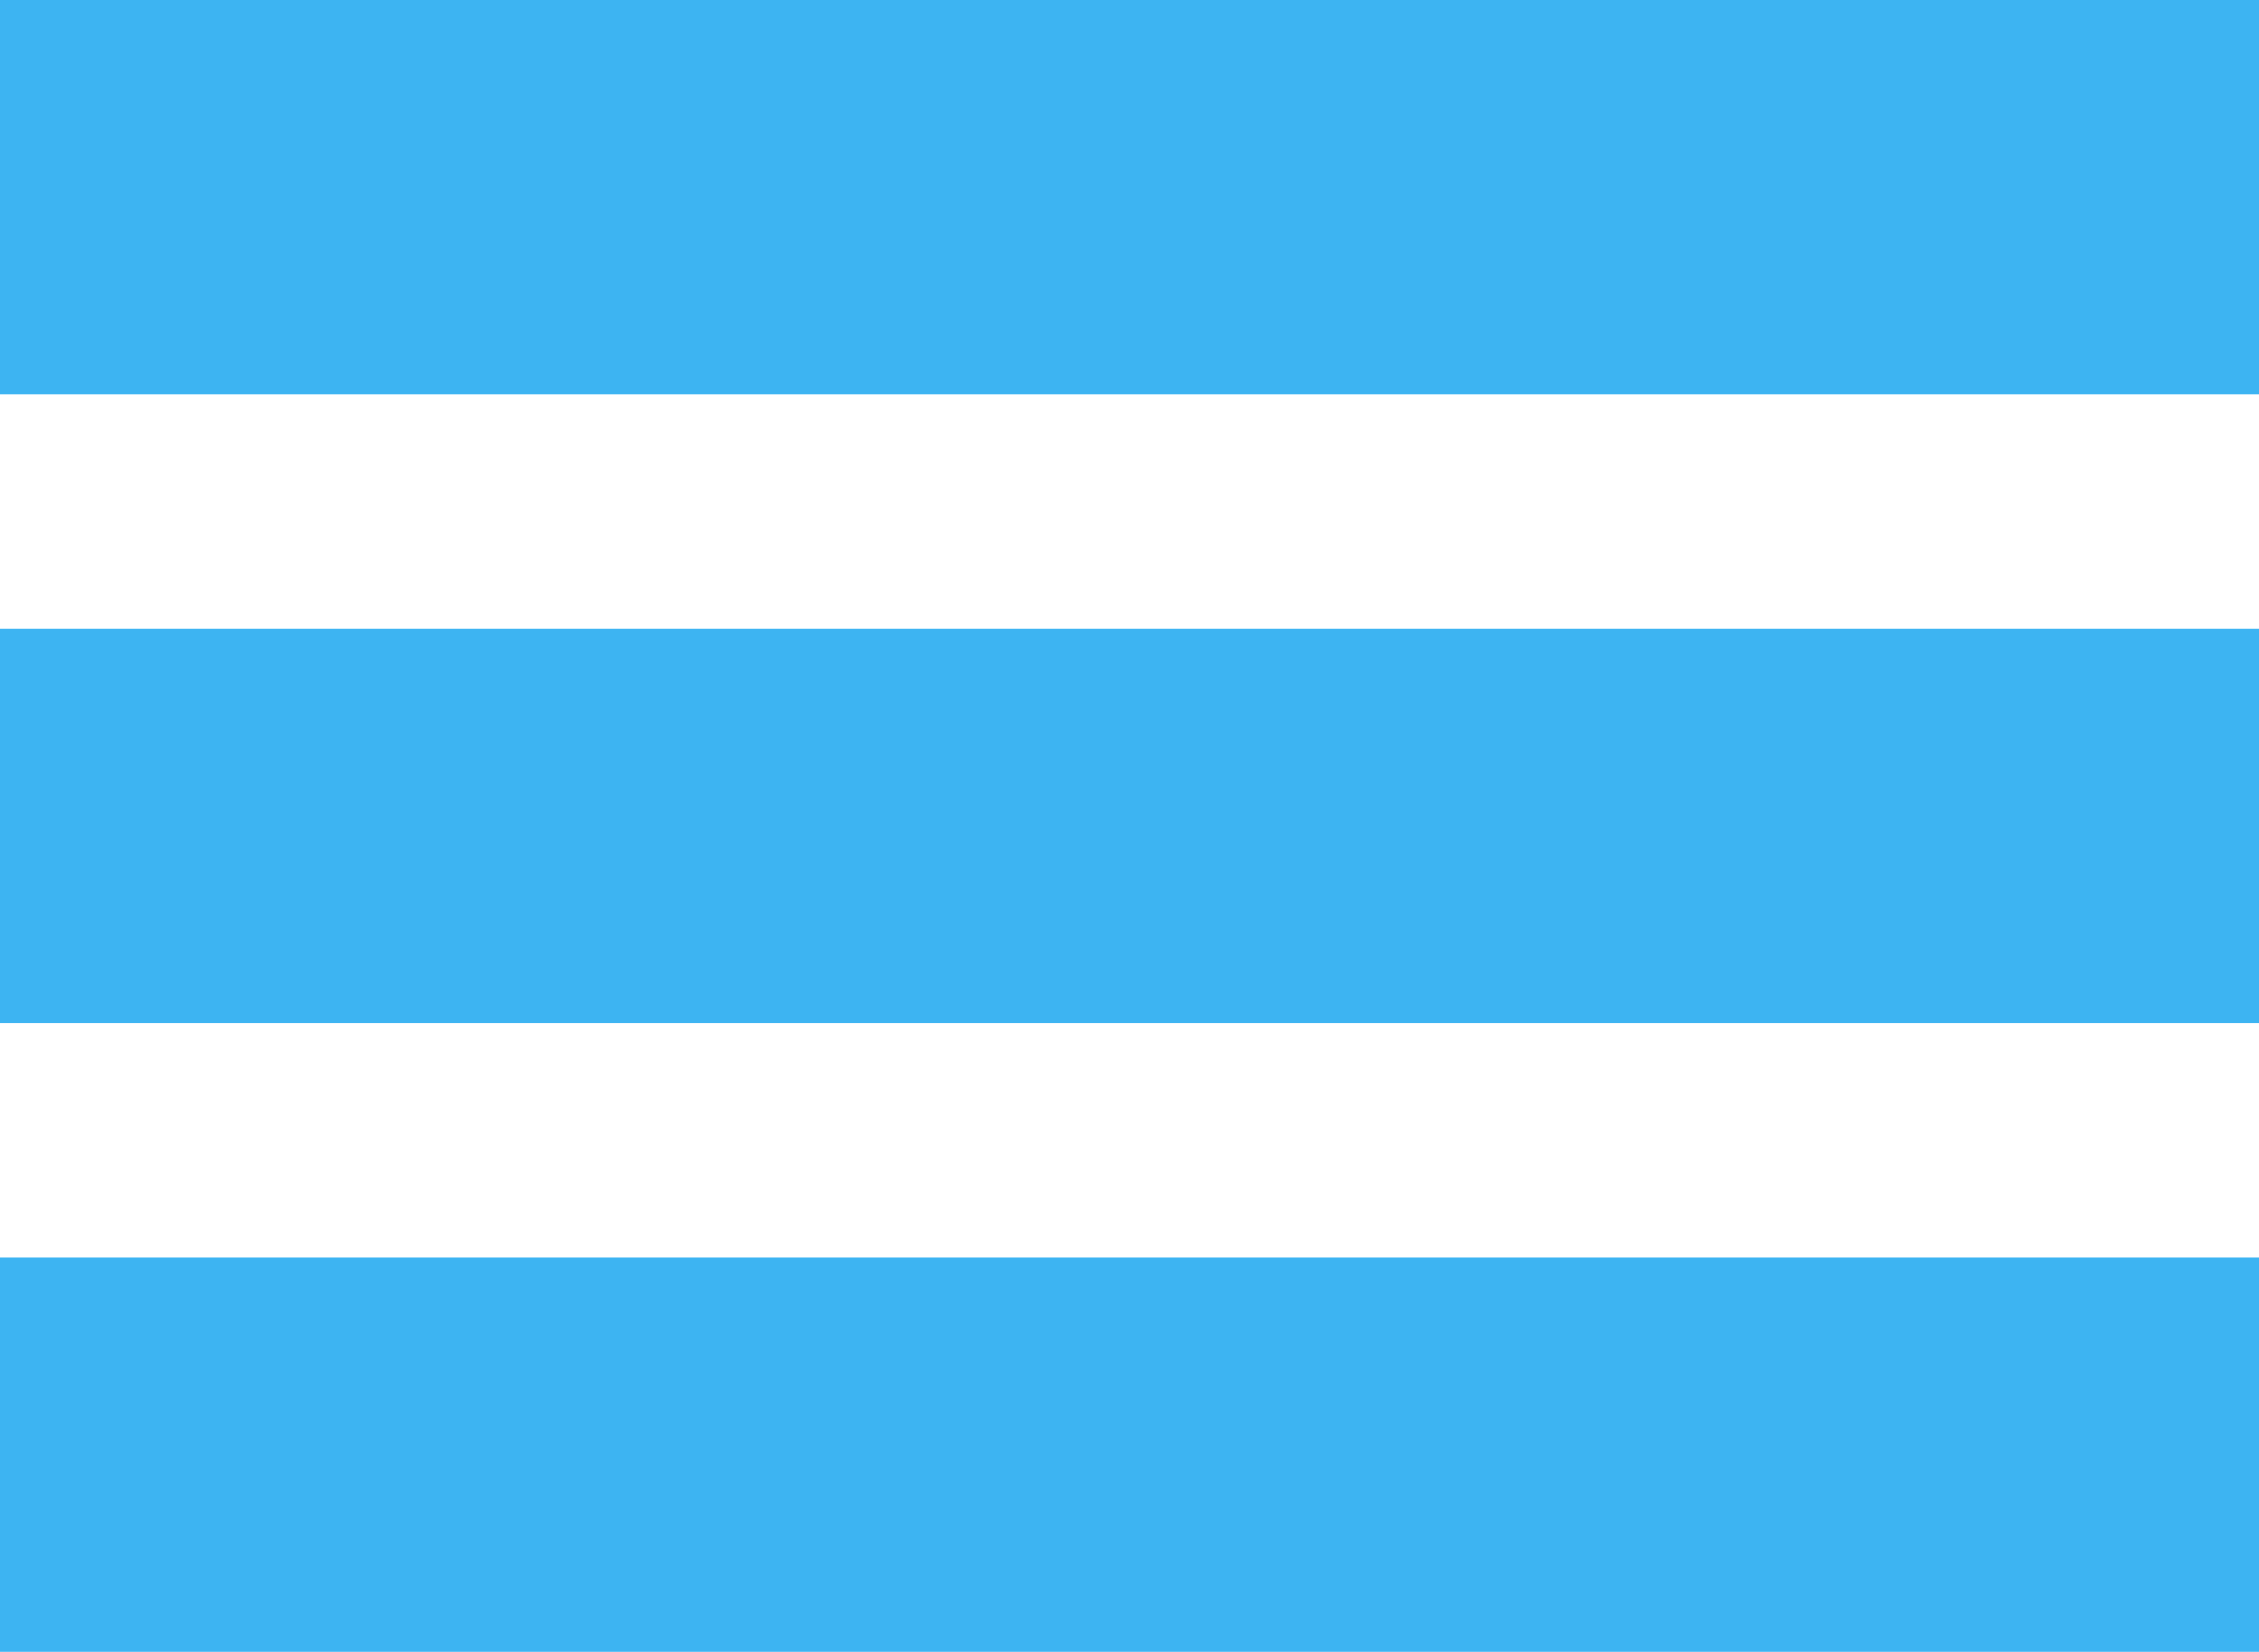 <?xml version="1.0" encoding="UTF-8" standalone="no"?>
<svg
   xmlns:dc="http://purl.org/dc/elements/1.1/"
   xmlns:cc="http://creativecommons.org/ns#"
   xmlns:rdf="http://www.w3.org/1999/02/22-rdf-syntax-ns#"
   xmlns:svg="http://www.w3.org/2000/svg"
   xmlns="http://www.w3.org/2000/svg"
   xmlns:sodipodi="http://sodipodi.sourceforge.net/DTD/sodipodi-0.dtd"
   xmlns:inkscape="http://www.inkscape.org/namespaces/inkscape"
   width="164.614mm"
   height="120.354mm"
   viewBox="0 0 164.614 120.354"
   version="1.1"
   id="svg8"
   sodipodi:docname="SideNav.svg"
   inkscape:version="1.0.2 (e86c870879, 2021-01-15, custom)">
  <sodipodi:namedview
     pagecolor="#ffffff"
     bordercolor="#666666"
     borderopacity="1"
     objecttolerance="10"
     gridtolerance="10"
     guidetolerance="10"
     inkscape:pageopacity="0"
     inkscape:pageshadow="2"
     inkscape:window-width="1920"
     inkscape:window-height="1017"
     id="namedview9"
     showgrid="false"
     inkscape:zoom="0.81526396"
     inkscape:cx="478.45749"
     inkscape:cy="253.69615"
     inkscape:window-x="-8"
     inkscape:window-y="-8"
     inkscape:window-maximized="1"
     inkscape:current-layer="layer1" />
  <defs
     id="defs2" />
  <g
     id="layer1"
     transform="translate(-22.518,-54.354)"
     inkscape:label="layer1">
    <rect
       style="fill:#3db4f2;fill-opacity:1;stroke:none;stroke-width:0.265;paint-order:stroke fill markers"
       id="rect833"
       width="164.614"
       height="28.73"
       x="22.518"
       y="54.354" />
    <rect
       style="fill:#3db4f2;fill-opacity:1;stroke:none;stroke-width:0.265;paint-order:stroke fill markers"
       id="rect833-4"
       width="164.614"
       height="28.73"
       x="22.518"
       y="100.166" />
    <rect
       style="fill:#3db4f2;fill-opacity:1;stroke:none;stroke-width:0.265;paint-order:stroke fill markers"
       id="rect833-4-2"
       width="164.614"
       height="28.73"
       x="22.518"
       y="145.978" />
  </g>
</svg>
